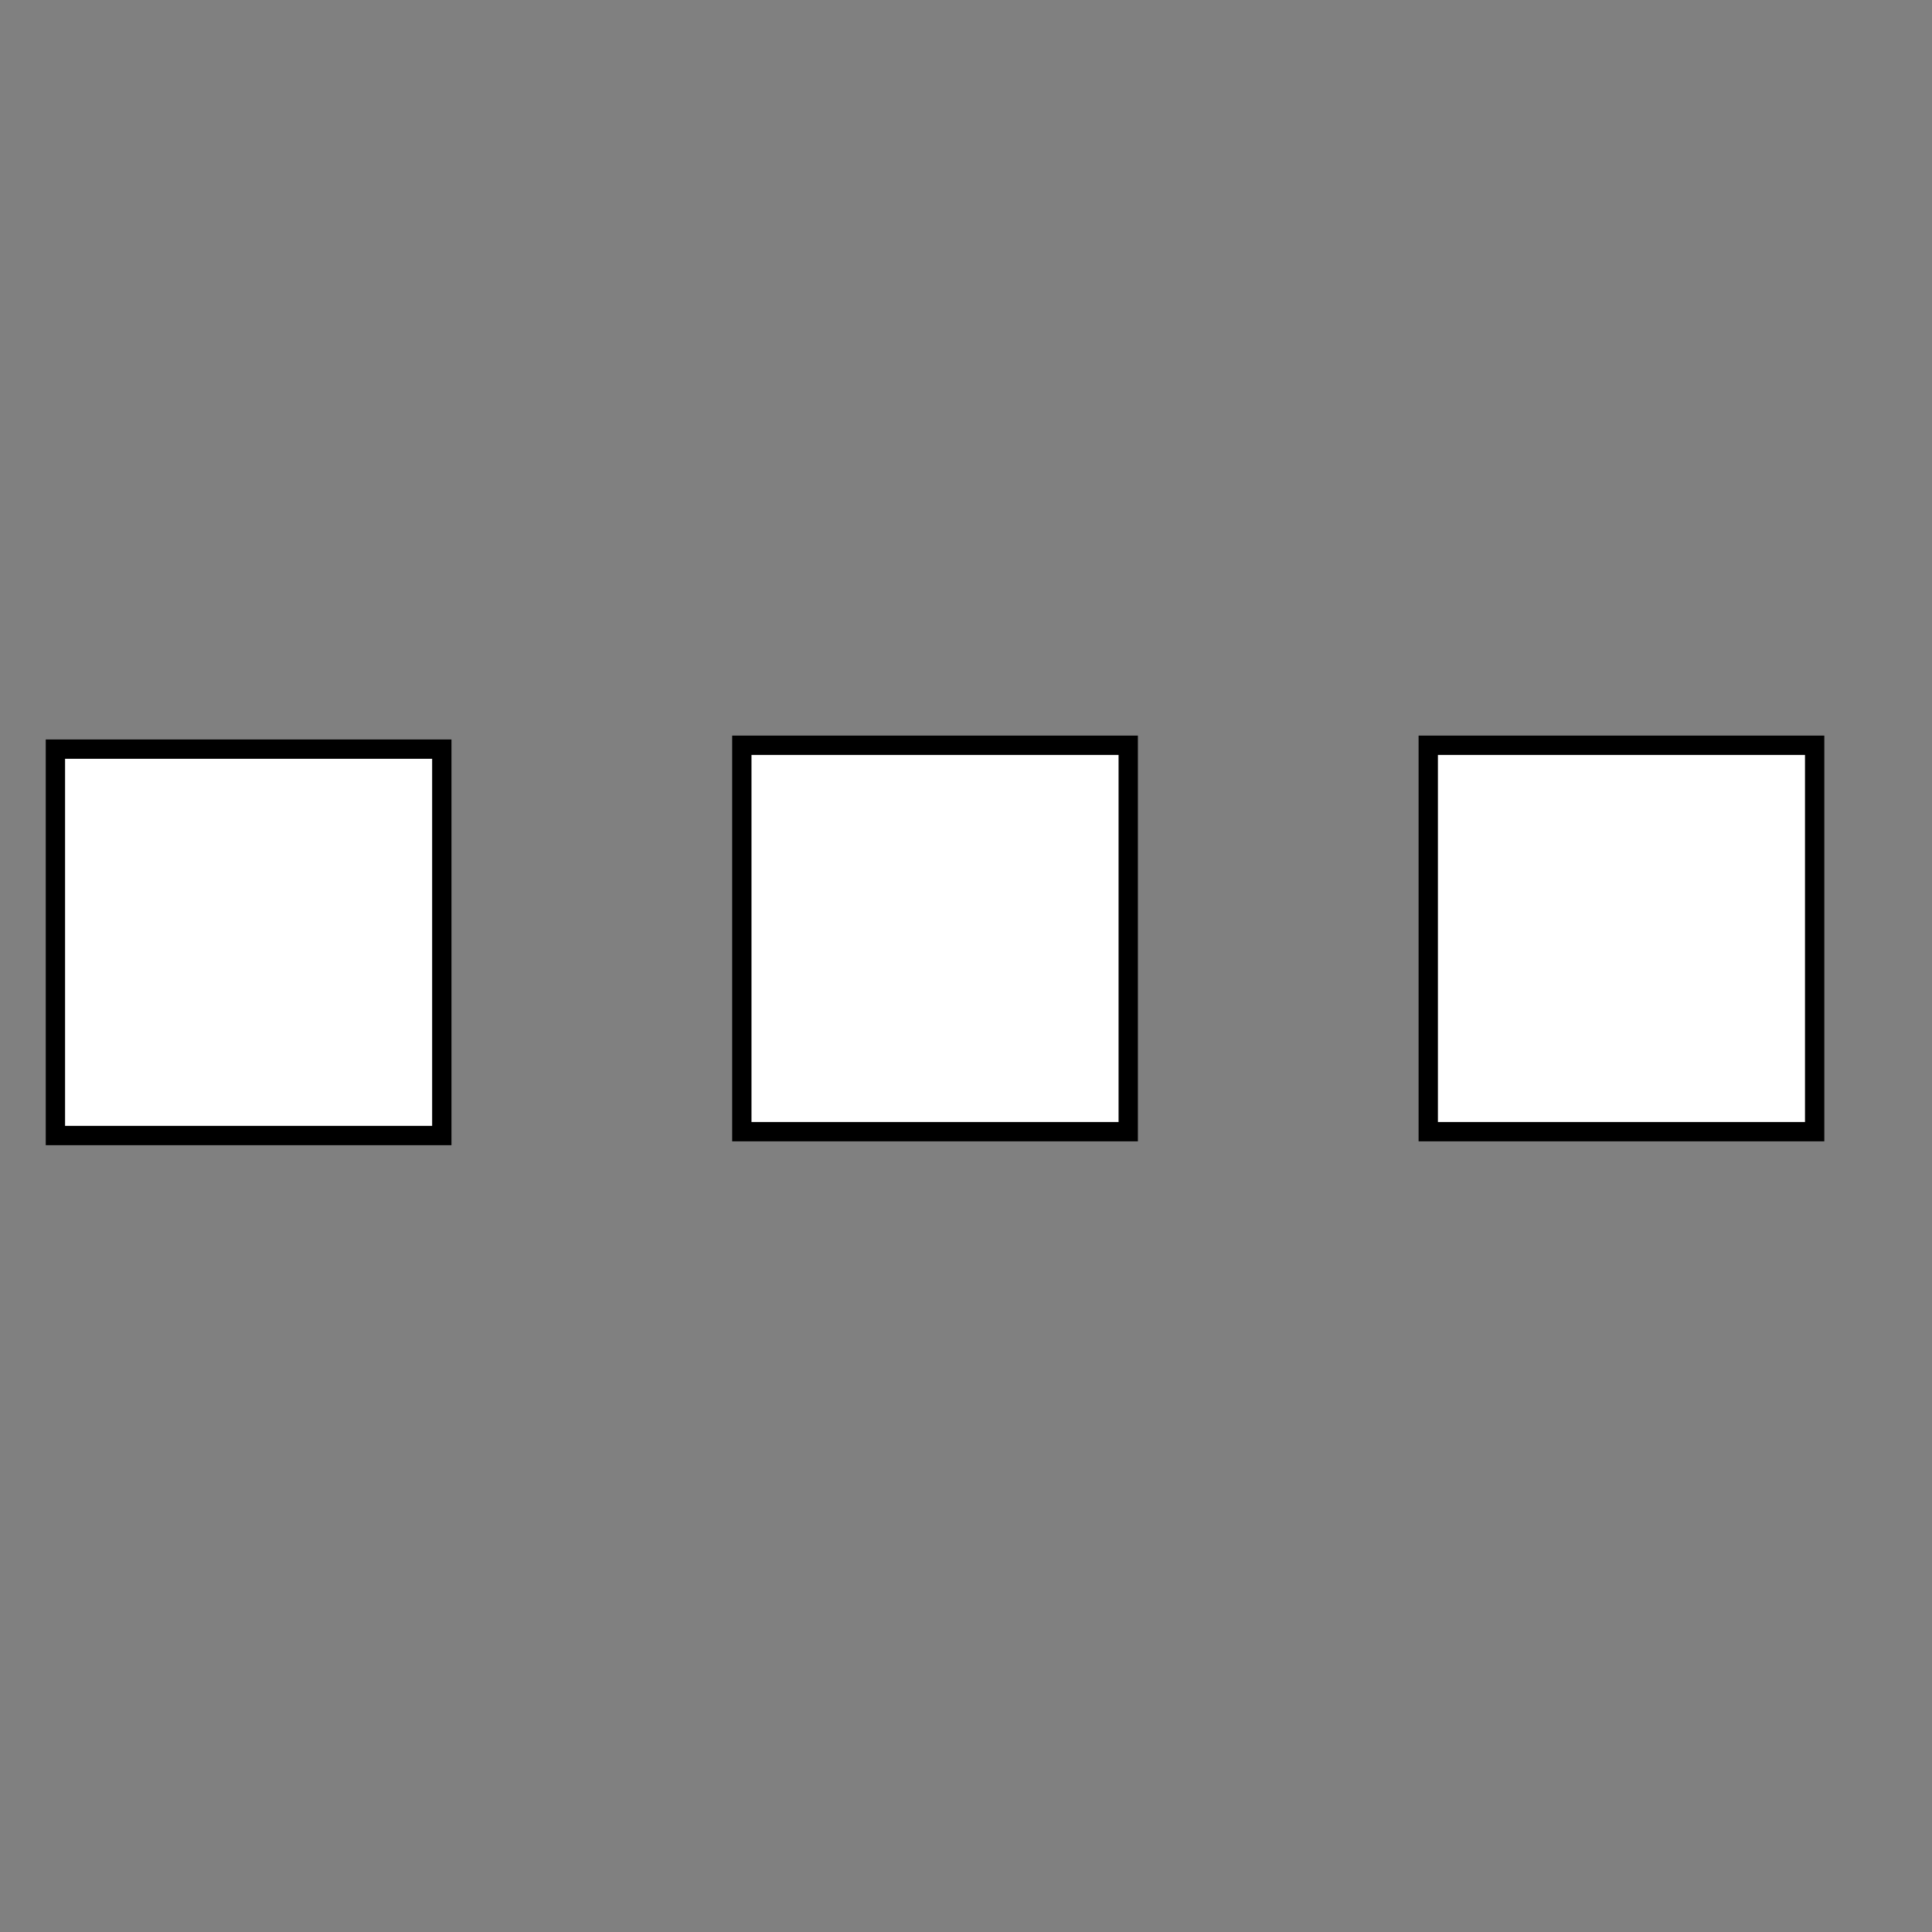 <?xml version="1.0" encoding="utf-8"?>
<svg xmlns="http://www.w3.org/2000/svg" viewBox="0 0 500 500" xmlns:bx="https://boxy-svg.com">
  <rect x="0" y="0" width="500" height="500" fill="#808080" stroke="none"/>
  <defs>
    <bx:guide x="96.83" y="248.031" angle="90"/>
    <bx:guide x="244.945" y="91.418" angle="0"/>
  </defs>
  <rect x="191.985" y="192.874" width="100" height="100" style="stroke: rgb(0, 0, 0); fill: rgb(255, 255, 255); stroke-width: 5px;" id="c2">
    <animateTransform type="translate" additive="sum" attributeName="transform" values="0 0;-179 0" begin="0.5s" dur="0.5s" fill="freeze" keyTimes="0; 1" id="c2.1"/>
    <animateTransform type="translate" additive="sum" attributeName="transform" values="0 0;0 -120" begin="2s" dur="0.5s" fill="freeze" id="c2.2" keyTimes="0; 1"/>
    <animateTransform type="translate" additive="sum" attributeName="transform" values="0 0;356 0" begin="3.5s" dur="0.5s" fill="freeze" id="c2.3" keyTimes="0; 1"/>
    <animateTransform type="translate" additive="sum" attributeName="transform" values="0 0;0 120" begin="5s" dur="0.5s" fill="freeze" id="c2.4" keyTimes="0; 1"/>
    <animateTransform type="translate" additive="sum" attributeName="transform" values="0 0;-178 0" begin="6s" dur="0.5s" fill="freeze" id="c2.5" keyTimes="0; 1"/>
  </rect>
  <rect x="369.631" y="192.874" width="100" height="100" style="stroke: rgb(0, 0, 0); fill: rgb(255, 255, 255); stroke-width: 5px;" id="c3">
    <animateTransform type="translate" additive="sum" attributeName="transform" values="0 0;-179 0" dur="0.5s" fill="freeze" keyTimes="0; 1" begin="1s" id="c3.1"/>
    <animateTransform type="translate" additive="sum" attributeName="transform" values="0 0;-179 0" begin="2.5s" dur="0.5s" fill="freeze" id="c3.2" keyTimes="0; 1"/>
    <animateTransform type="translate" additive="sum" attributeName="transform" values="0 0;0 -120" begin="4s" dur="0.5s" fill="freeze" id="c3.3" keyTimes="0; 1"/>
    <animateTransform type="translate" additive="sum" attributeName="transform" values="0 0;356 0" begin="5.5s" dur="0.5s" fill="freeze" id="c3.4" keyTimes="0; 1"/>
    <animateTransform type="translate" additive="sum" attributeName="transform" values="0 0;0 120" begin="6.5s" dur="0.5s" fill="freeze" id="c3.5" keyTimes="0; 1"/>
  </rect>
  <rect x="14.339" y="193.874" width="100" height="100" style="stroke: rgb(0, 0, 0); fill: rgb(255, 255, 255); stroke-width: 5px;" id="c1">
    <animateTransform type="translate" additive="sum" attributeName="transform" values="0 0;0 -120" dur="0.5s" keyTimes="0; 1" max="0.5s" fill="freeze" id="c1.1" repeatCount="indefinite" end="click"/>
    <animateTransform type="translate" additive="sum" attributeName="transform" values="0 0;356 0" begin="1.5s" dur="0.5s" fill="freeze" id="c1.2" keyTimes="0; 1"/>
    <animateTransform type="translate" additive="sum" attributeName="transform" values="0 0;0 120" begin="3s" dur="0.5s" fill="freeze" id="c1.3" keyTimes="0; 1"/>
    <animateTransform type="translate" additive="sum" attributeName="transform" values="0 0;-356 0" begin="4.5s" dur="0.5s" fill="freeze" id="c1.4" keyTimes="0; 1"/>
  </rect>
</svg>